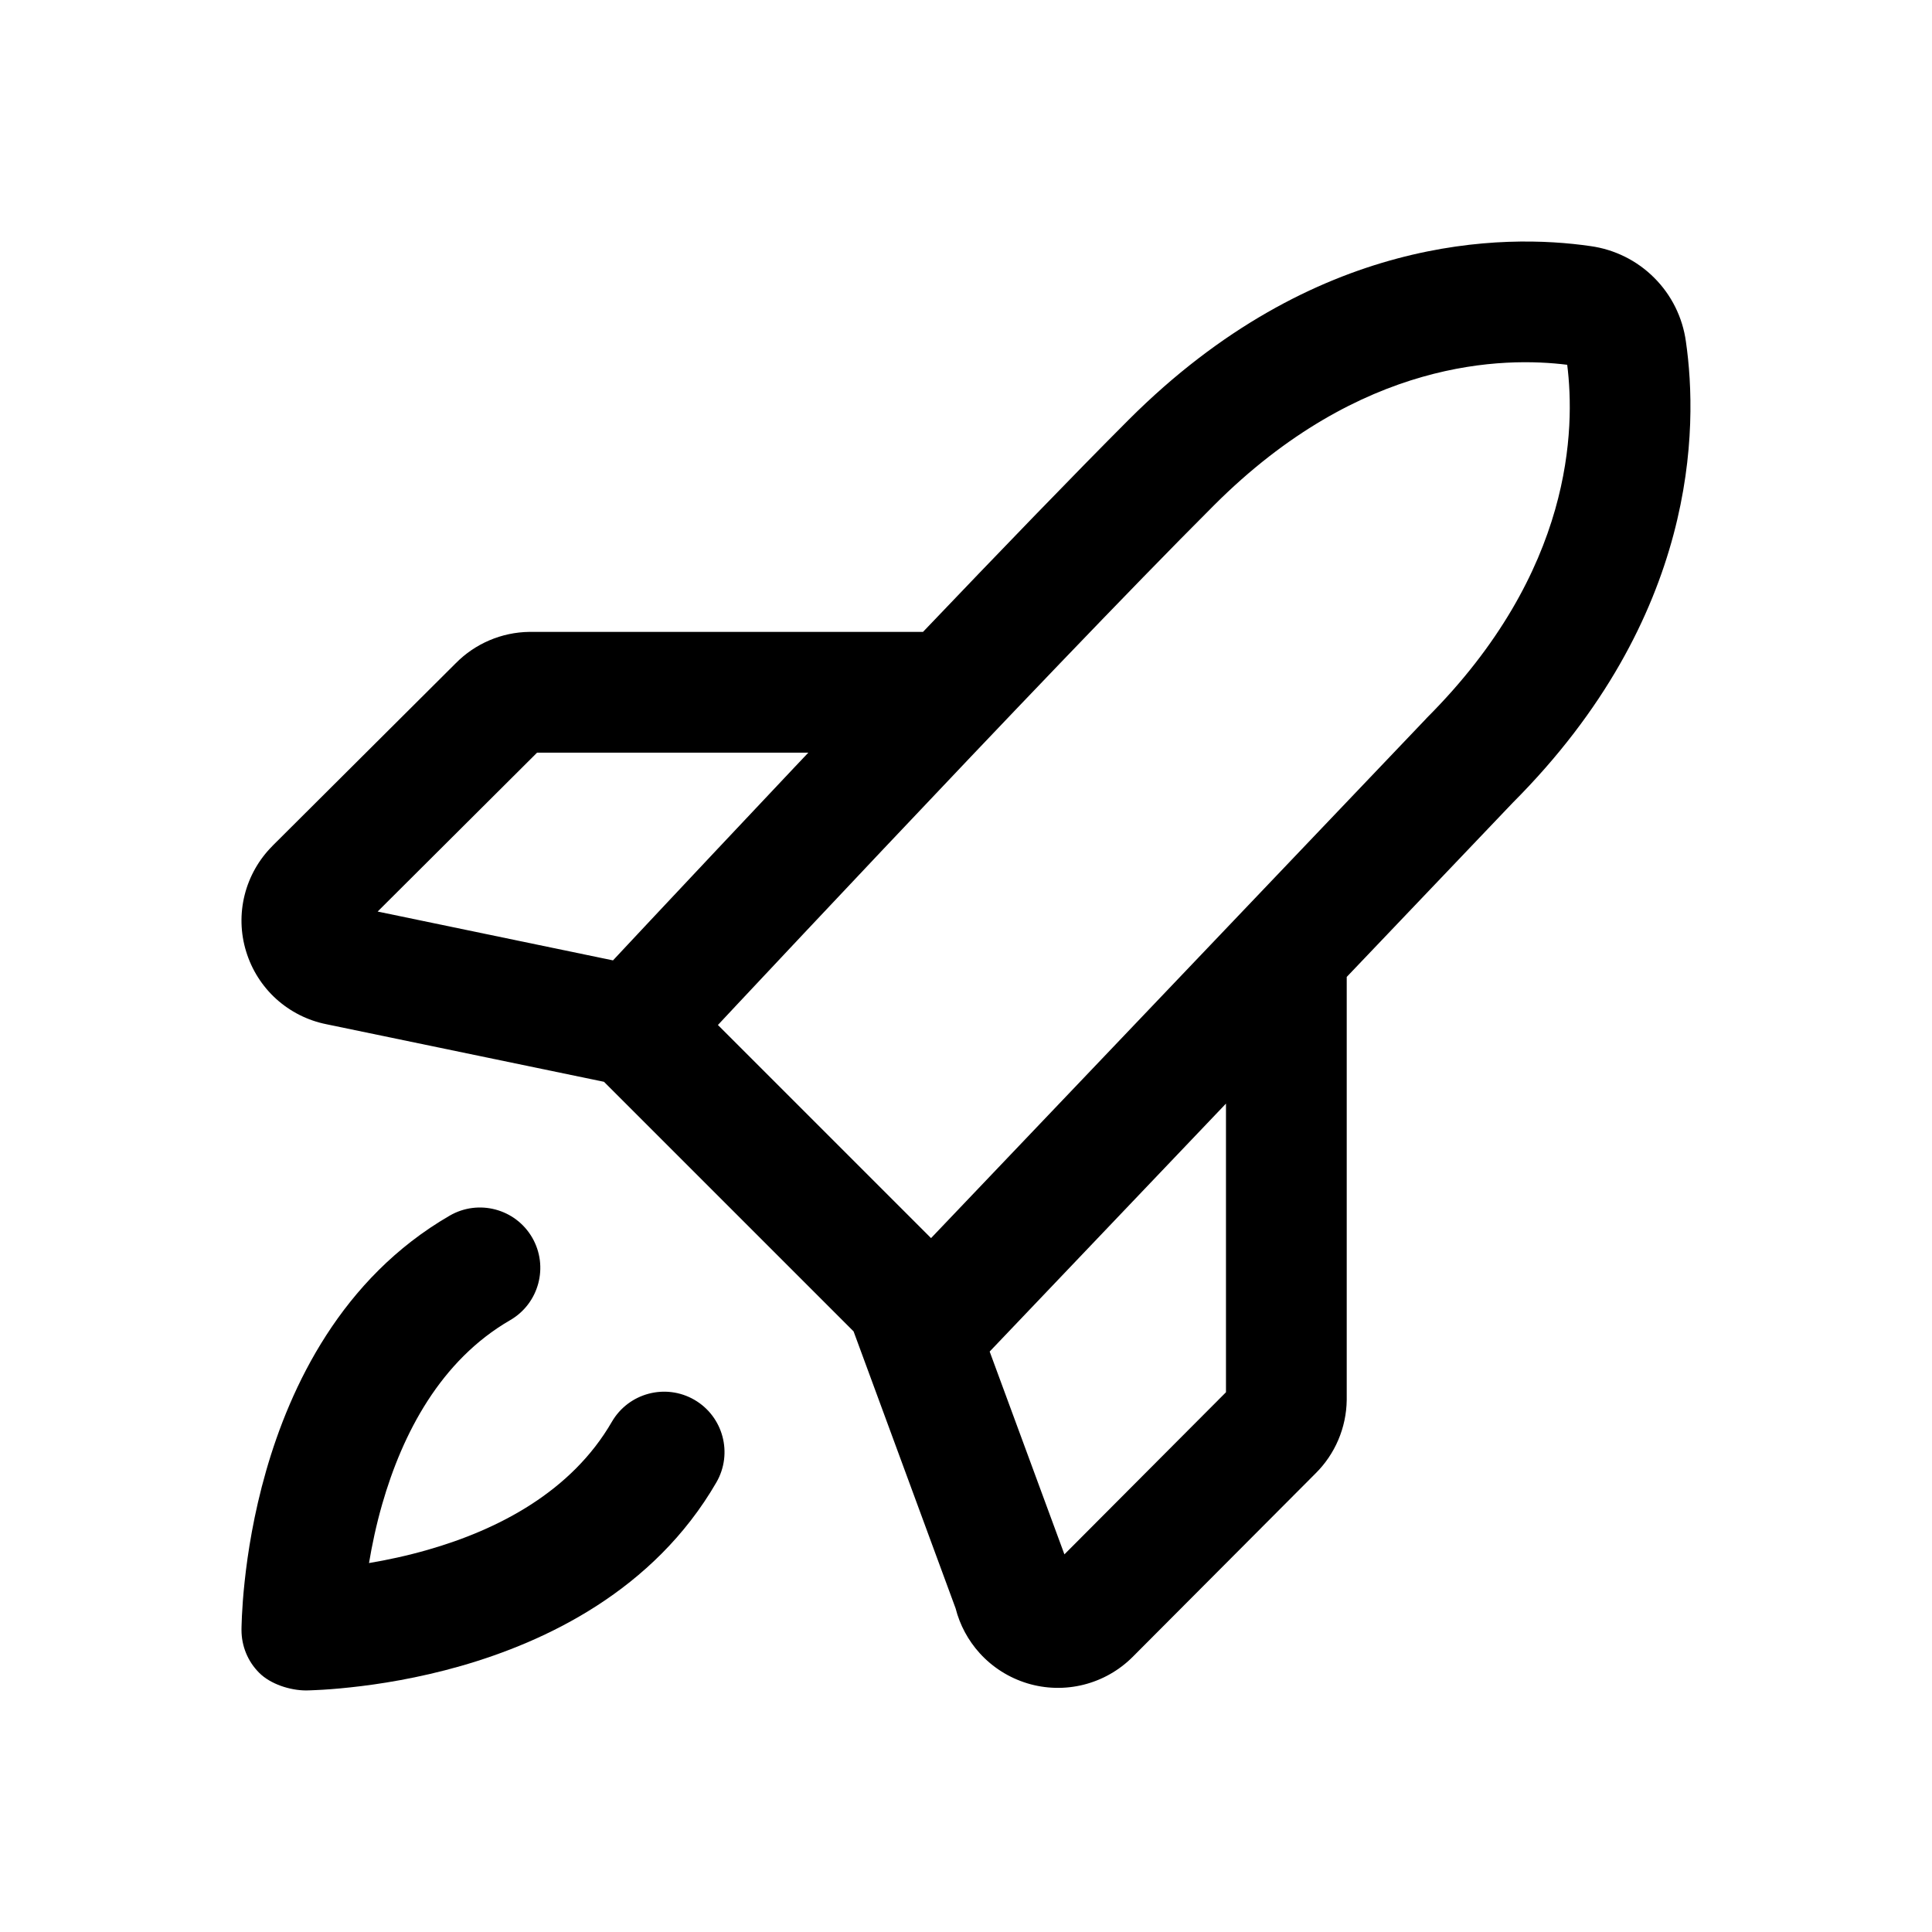 <svg viewBox="0 0 32 32" xmlns="http://www.w3.org/2000/svg">
  <path
    fill-rule="evenodd"
    clip-rule="evenodd"
    d="M10.004 17.918L14.138 22.052L15.828 26.64C15.898 26.915 16.035 27.17 16.226 27.381C16.439 27.616 16.711 27.788 17.015 27.881C17.318 27.973 17.64 27.981 17.948 27.904C18.255 27.827 18.536 27.668 18.76 27.444L21.786 24.408C22.113 24.086 22.3 23.648 22.306 23.188L22.306 23.174V16.181L25.055 13.297C28.127 10.219 28.129 7.077 27.924 5.658C27.869 5.257 27.685 4.886 27.399 4.601C27.114 4.315 26.742 4.131 26.342 4.076C24.922 3.87 21.775 3.873 18.694 6.953C17.792 7.856 16.554 9.139 15.288 10.466H8.782L8.768 10.466C8.308 10.472 7.87 10.659 7.548 10.986L4.513 14.01L4.512 14.012C4.288 14.236 4.129 14.517 4.052 14.824C3.975 15.132 3.983 15.454 4.076 15.757C4.168 16.06 4.34 16.333 4.575 16.546C4.809 16.757 5.095 16.902 5.404 16.964L10.004 17.918ZM14.627 14.068C16.503 12.082 18.719 9.757 20.109 8.368C22.545 5.932 24.918 5.912 25.958 6.042C26.088 7.082 26.068 9.455 23.632 11.891L23.616 11.909L15.421 20.507L11.891 16.977L12.226 16.619C12.841 15.963 13.691 15.059 14.627 14.068ZM10.153 15.907L6.255 15.098L8.896 12.466H13.389L13.173 12.694C12.235 13.688 11.384 14.593 10.767 15.251C10.523 15.512 10.315 15.734 10.153 15.907ZM17.63 25.745L16.392 22.386L20.306 18.279V23.06L17.63 25.745Z"
  />
  <path
    d="M8.45 21.866C8.928 21.589 9.091 20.977 8.815 20.499C8.538 20.021 7.926 19.858 7.448 20.135C5.651 21.175 4.808 22.966 4.407 24.365C4.203 25.076 4.102 25.725 4.052 26.196C4.026 26.432 4.014 26.627 4.007 26.765C4.004 26.834 4.002 26.889 4.001 26.929C4.001 26.949 4 26.965 4 26.977L4 26.992L4 26.997L4 26.999C4 27.265 4.105 27.52 4.293 27.707C4.48 27.895 4.806 27.999 5.071 27.999C5.111 27.998 5.166 27.997 5.236 27.993C5.374 27.987 5.568 27.974 5.804 27.948C6.275 27.898 6.924 27.797 7.636 27.593C9.034 27.192 10.826 26.349 11.866 24.552C12.142 24.074 11.979 23.462 11.501 23.185C11.023 22.909 10.411 23.072 10.134 23.55C9.468 24.702 8.26 25.334 7.085 25.67C6.737 25.77 6.405 25.84 6.112 25.889C6.161 25.595 6.23 25.263 6.33 24.915C6.667 23.74 7.298 22.532 8.45 21.866Z"
  />
</svg>
